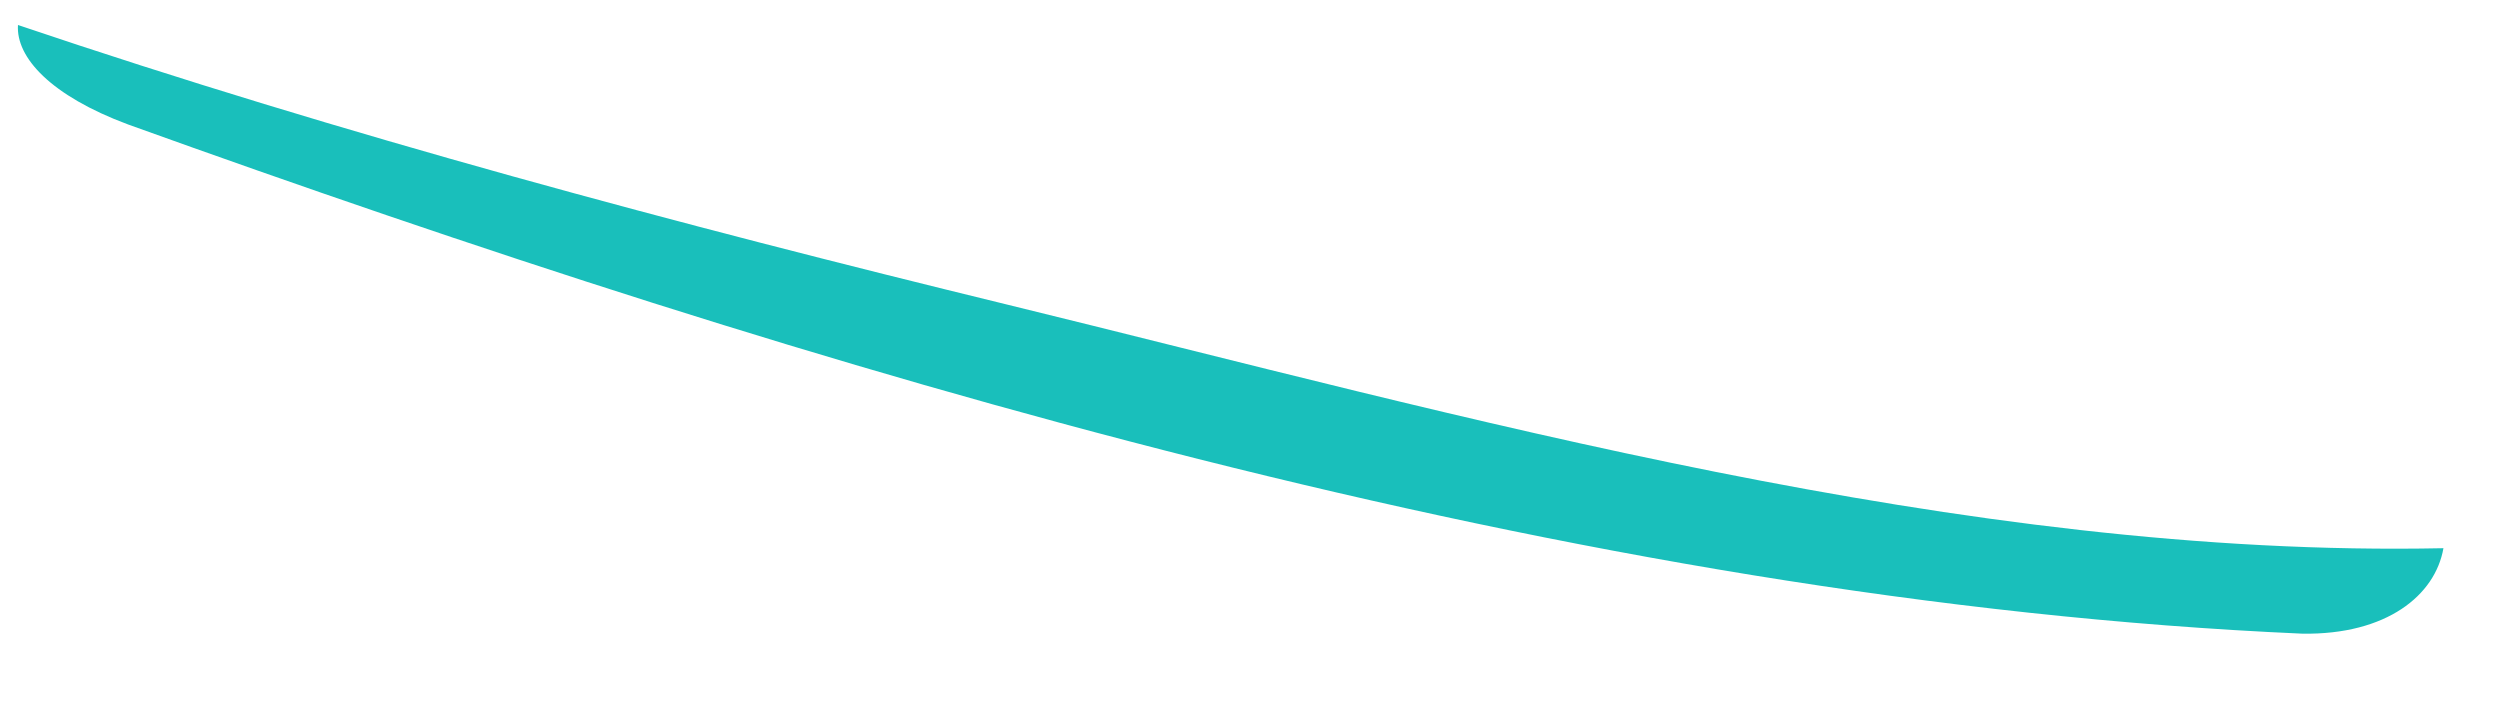 <?xml version="1.0" encoding="UTF-8" standalone="no"?><svg width='32' height='9' viewBox='0 0 32 9' fill='none' xmlns='http://www.w3.org/2000/svg'>
<path d='M0.23 0.32C0.203 0.736 0.65 1.225 1.639 1.593C10.355 4.731 20.175 7.701 29.471 8.111C30.55 8.127 31.171 7.619 31.276 7.017C25.118 7.145 18.732 5.326 12.885 3.897C8.701 2.876 4.408 1.732 0.23 0.32Z' fill='#19BFBB'/>
</svg>
